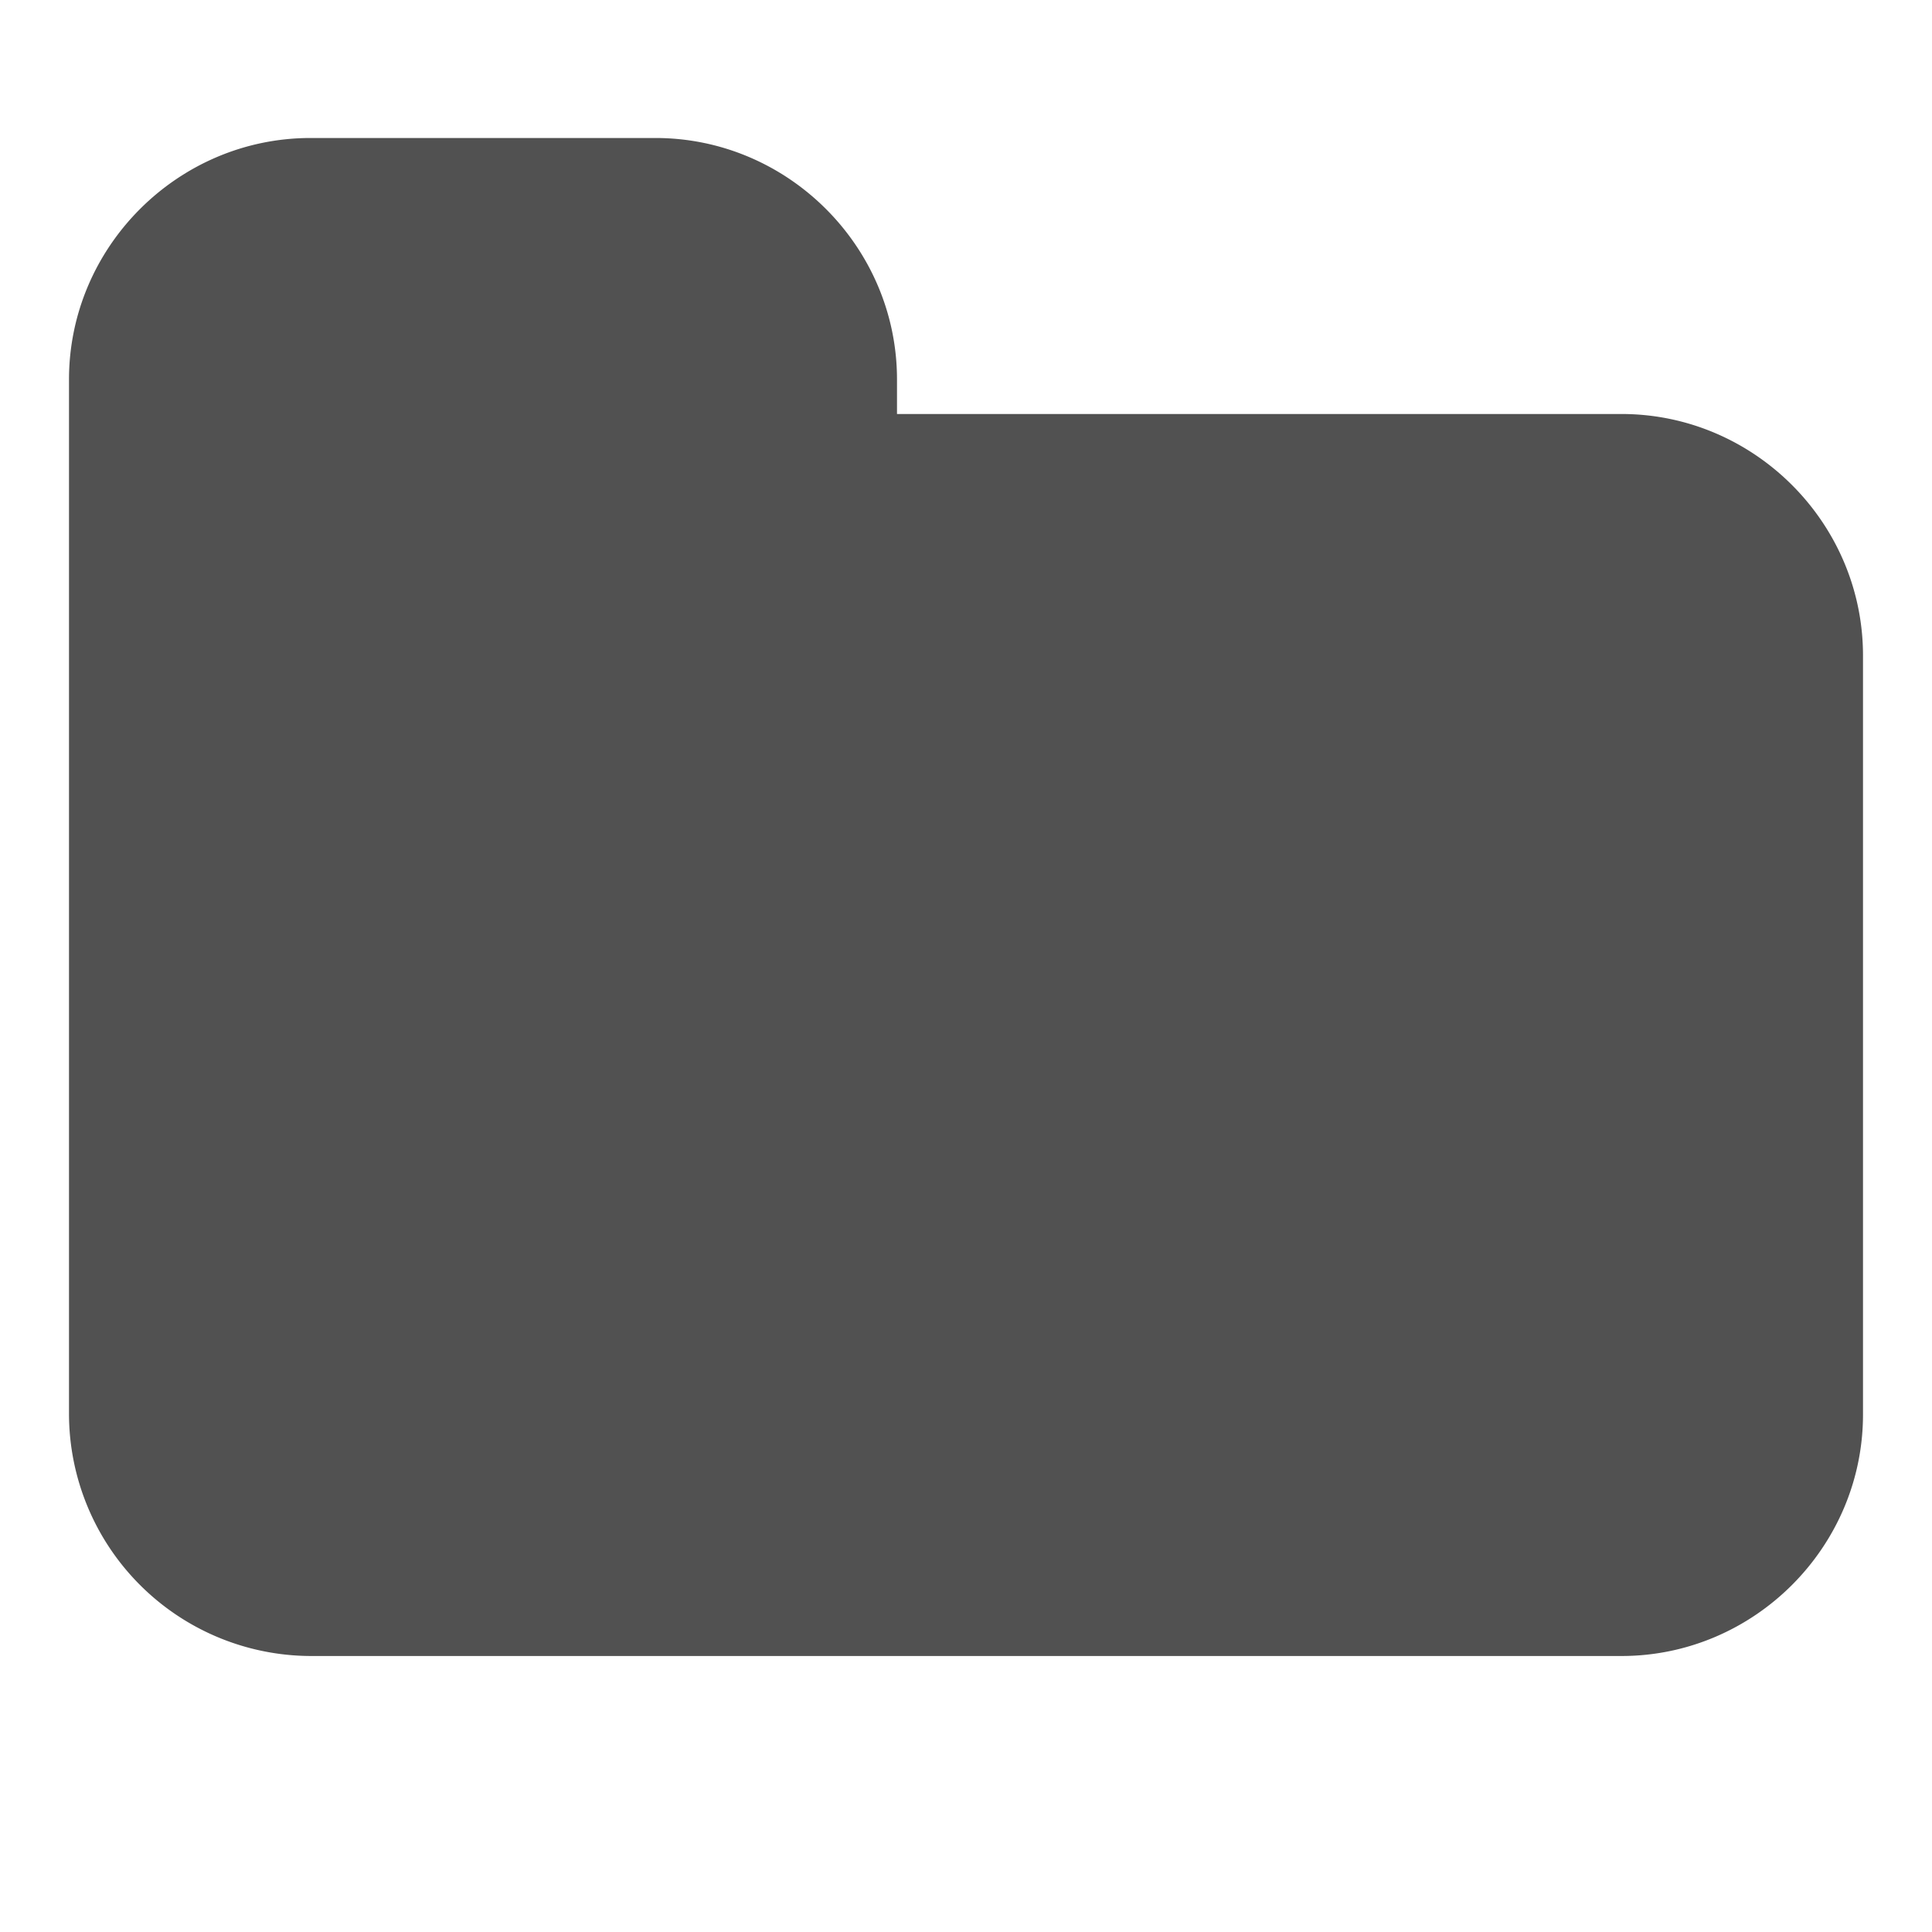 <?xml version="1.0" standalone="no"?><!DOCTYPE svg PUBLIC "-//W3C//DTD SVG 1.1//EN" "http://www.w3.org/Graphics/SVG/1.1/DTD/svg11.dtd"><svg t="1655261116958" class="icon" viewBox="0 0 1024 1024" version="1.1" xmlns="http://www.w3.org/2000/svg" p-id="4939" xmlns:xlink="http://www.w3.org/1999/xlink" width="200" height="200"><defs><style type="text/css">@font-face { font-family: feedback-iconfont; src: url("//at.alicdn.com/t/font_1031158_u69w8yhxdu.woff2?t=1630033759944") format("woff2"), url("//at.alicdn.com/t/font_1031158_u69w8yhxdu.woff?t=1630033759944") format("woff"), url("//at.alicdn.com/t/font_1031158_u69w8yhxdu.ttf?t=1630033759944") format("truetype"); }
</style></defs><path d="M987.429 347.429v402.286c0 70.29-57.71 128-128 128h-694.857A128.512 128.512 0 0 1 36.571 749.714v-548.571C36.571 130.853 94.281 73.143 164.571 73.143h182.857C417.719 73.143 475.429 130.853 475.429 201.143V219.429h384C929.719 219.429 987.429 277.138 987.429 347.429z" fill="#515151" p-id="4940"></path></svg>